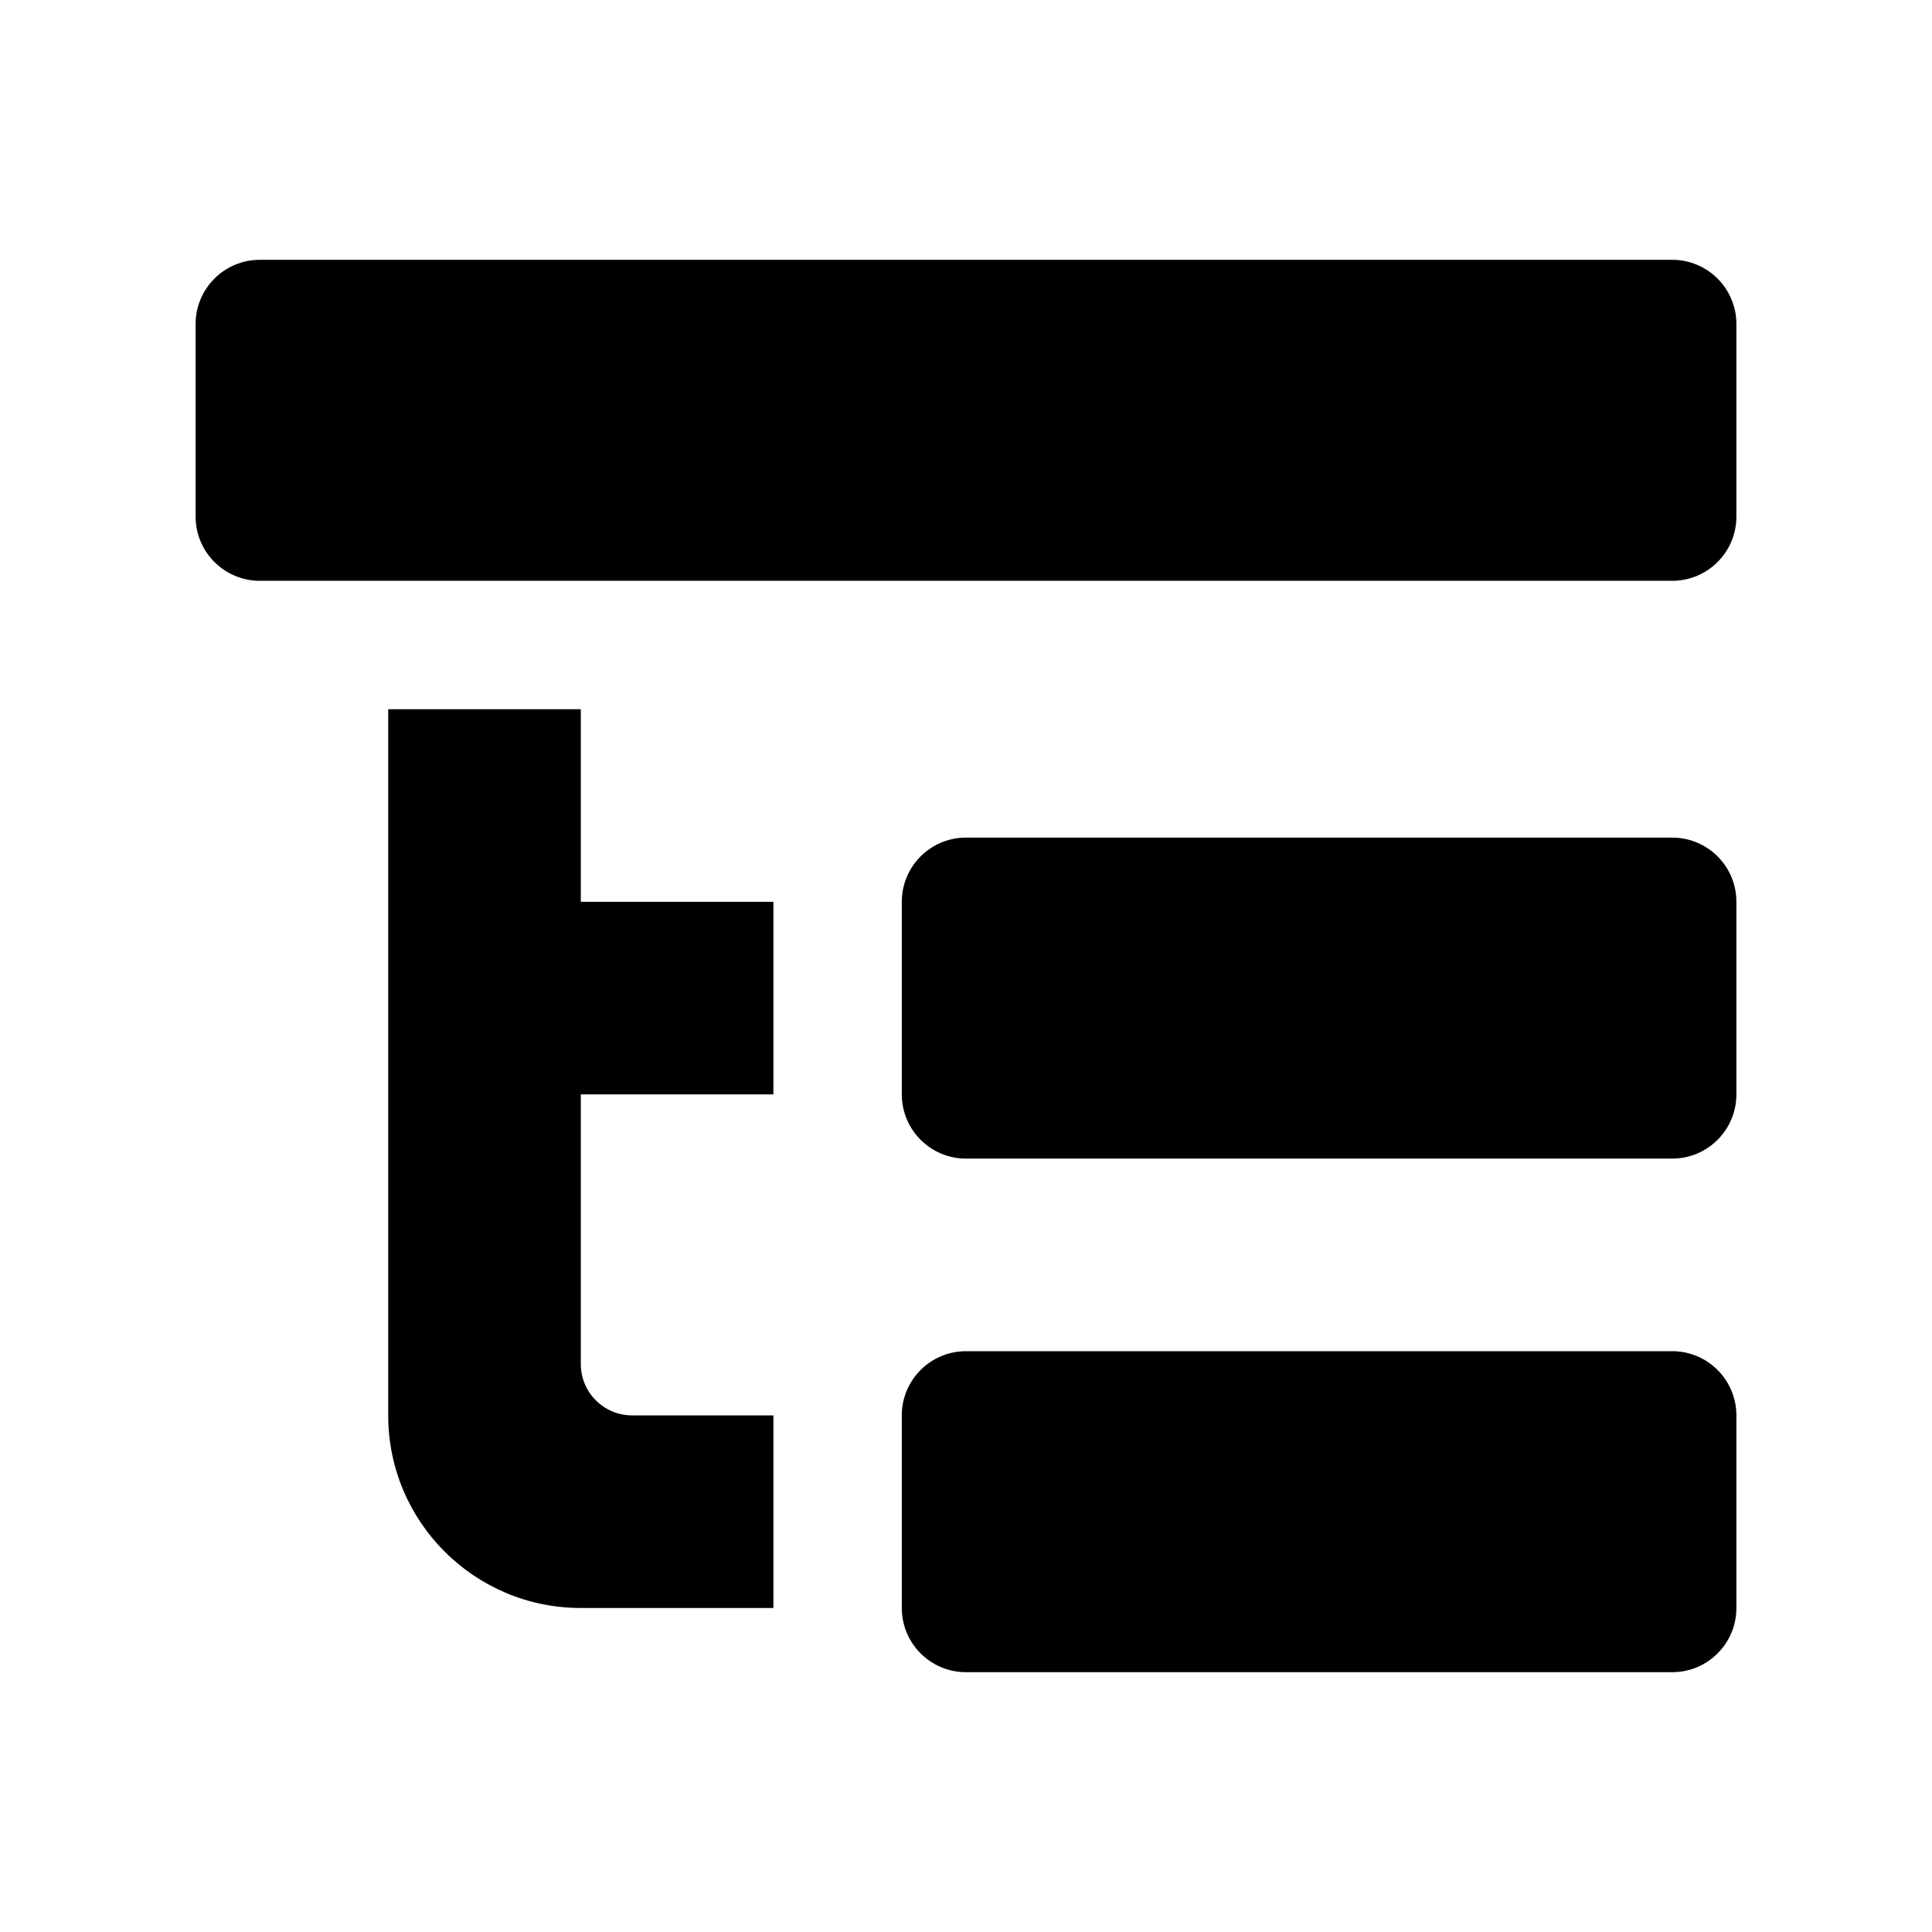 <svg height="642" viewBox="0 0 642 642" width="642" xmlns="http://www.w3.org/2000/svg"><path d="m555.667 449c11.782 0 21.333 9.551 21.333 21.333v64c0 11.782-9.551 21.333-21.333 21.333h-234.667c-11.782 0-21.333-9.551-21.333-21.333v-64c0-11.782 9.551-21.333 21.333-21.333zm-362.667-213.333v64h64v64h-64v89.6c0 9.425 7.641 17.067 17.067 17.067h46.933v64h-64c-35.346 0-64-28.653-64-64v-234.667zm362.667 42.667c11.782 0 21.333 9.551 21.333 21.333v64c0 11.782-9.551 21.333-21.333 21.333h-234.667c-11.782 0-21.333-9.551-21.333-21.333v-64c0-11.782 9.551-21.333 21.333-21.333zm0-192c11.782 0 21.333 9.551 21.333 21.333v64c0 11.782-9.551 21.333-21.333 21.333h-469.333c-11.782 0-21.333-9.551-21.333-21.333v-64c0-11.782 9.551-21.333 21.333-21.333z" fill-rule="evenodd"/></svg>